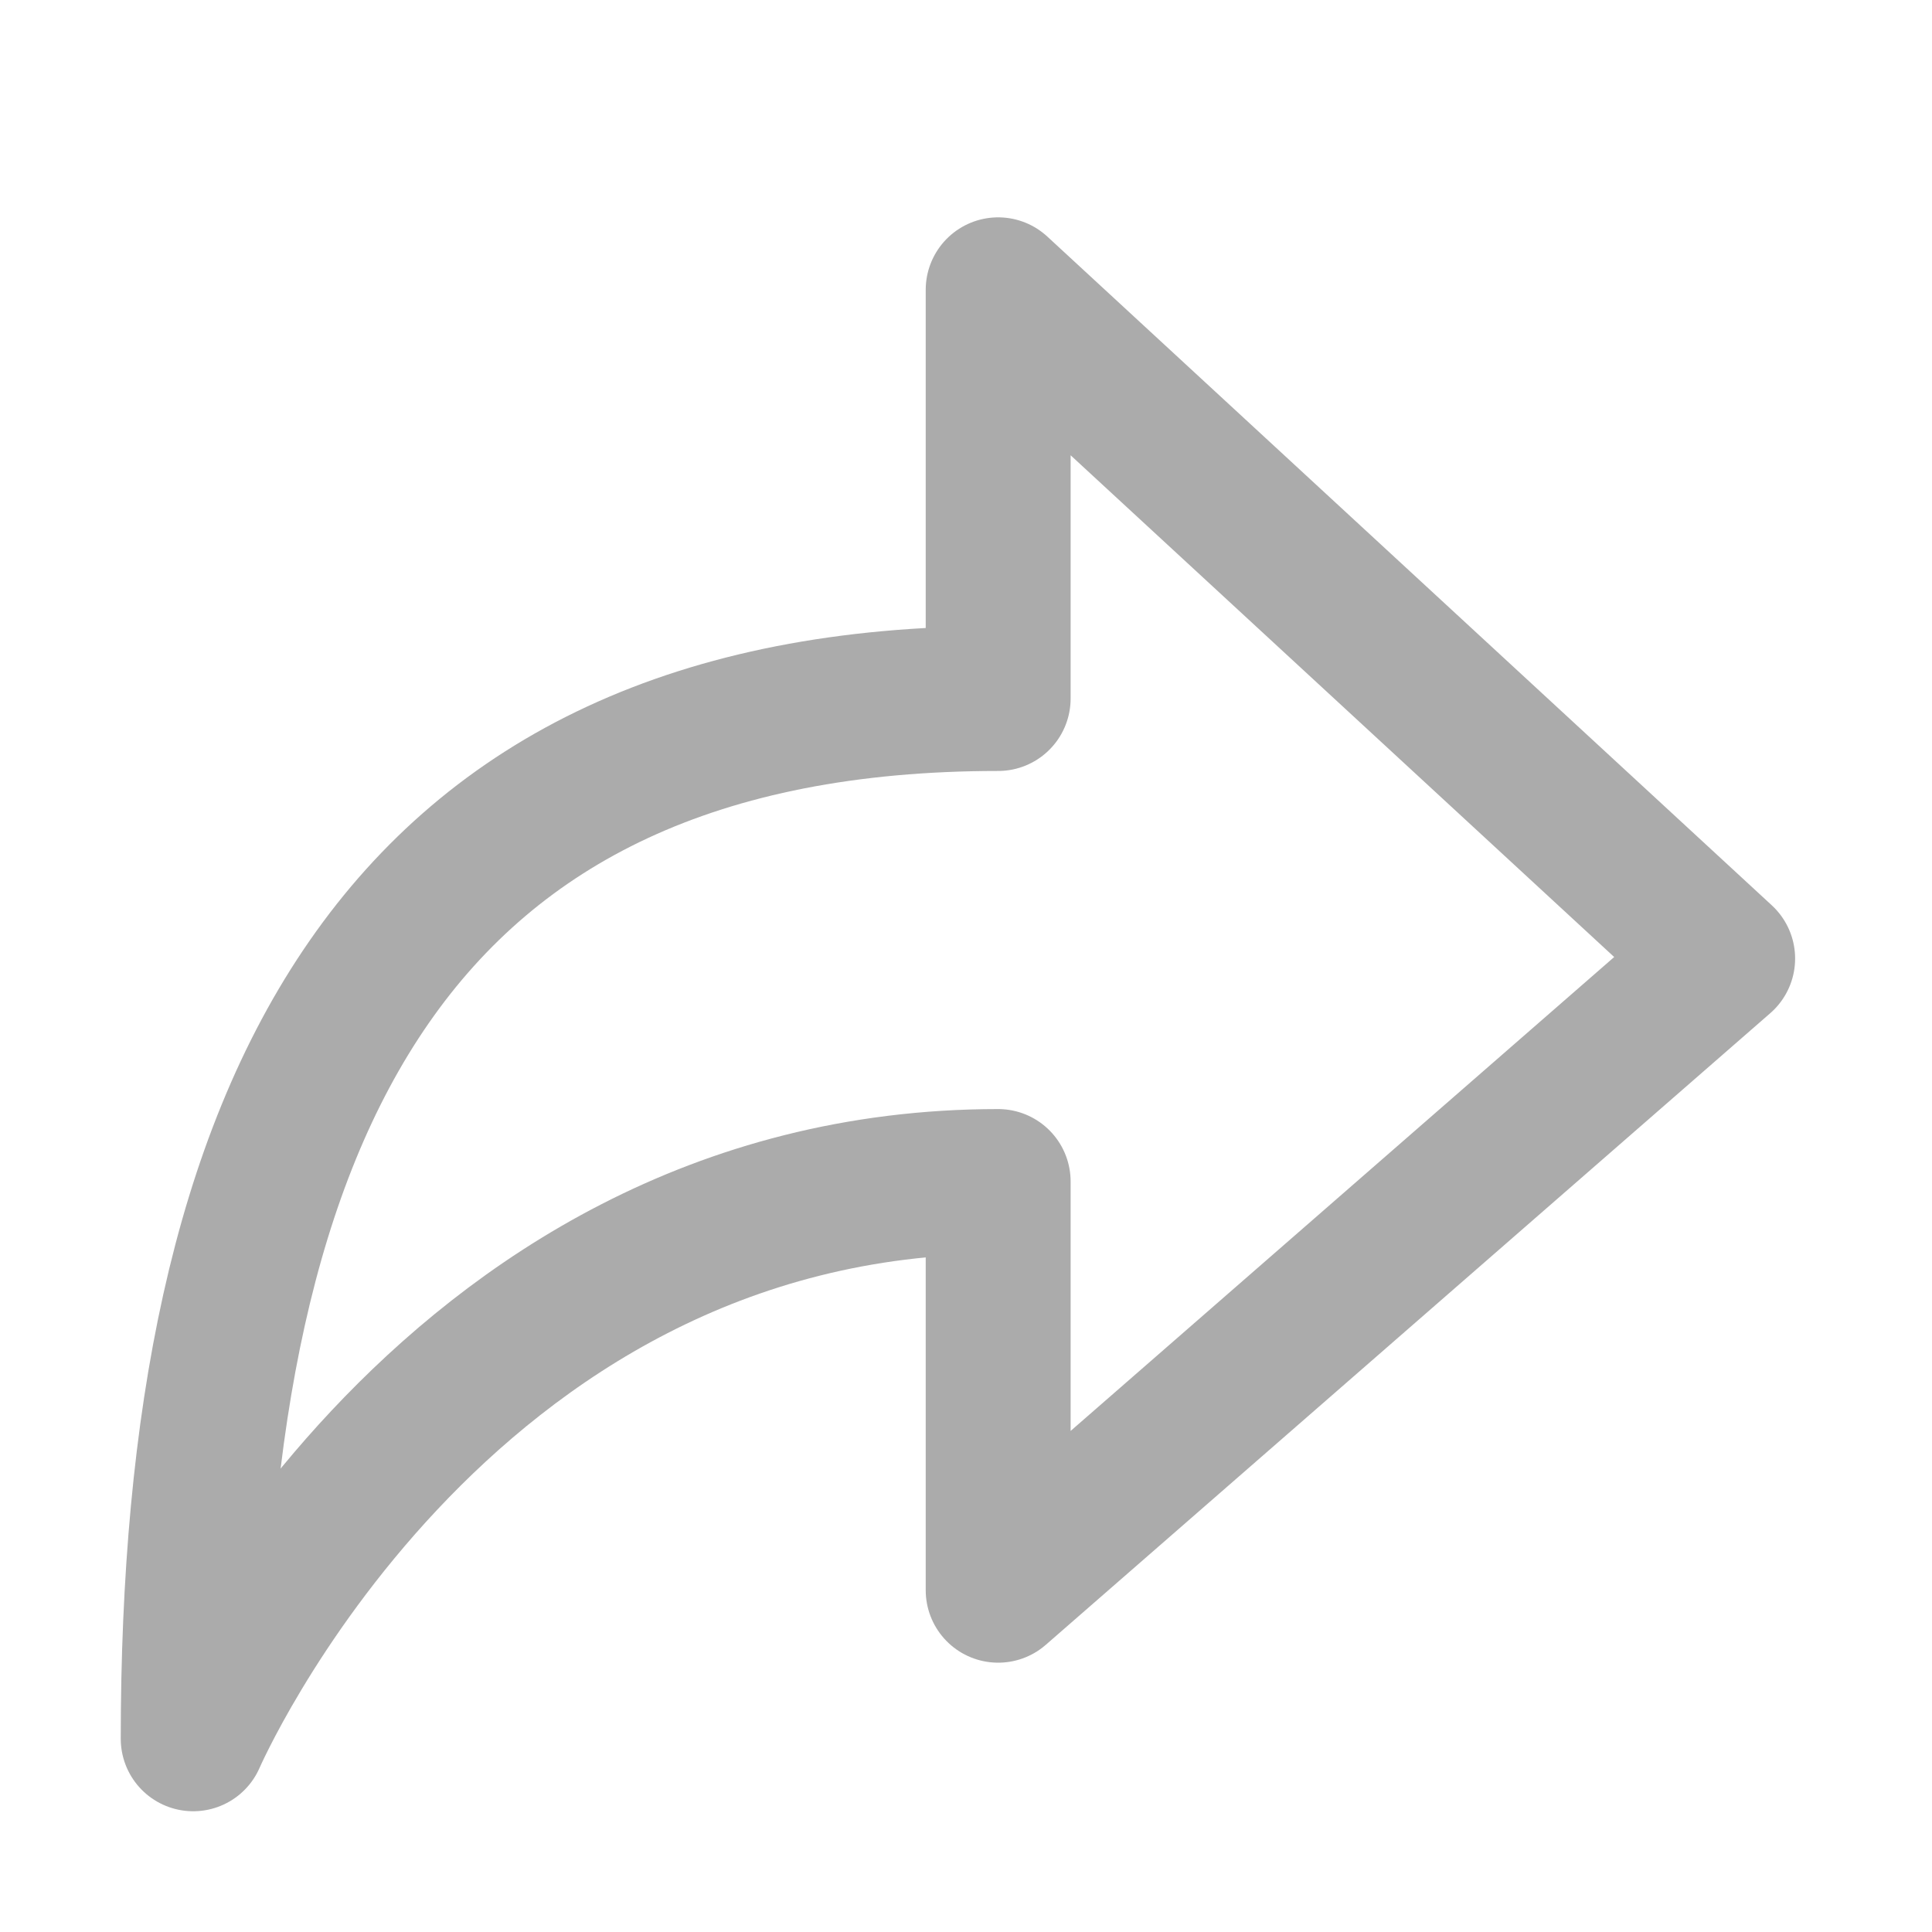 <svg width="20" height="20" viewBox="0 0 20 20" fill="none" xmlns="http://www.w3.org/2000/svg">
<g id="bx:share">
<path id="Vector" d="M10.333 3L17.833 9.923L10.333 16.462V12.231C4.5 12.231 2 18 2 18C2 11.461 4.083 7.231 10.333 7.231V3Z" stroke="#ABABAB" stroke-width="1.5" stroke-linecap="round" stroke-linejoin="round"/>
</g>
</svg>
